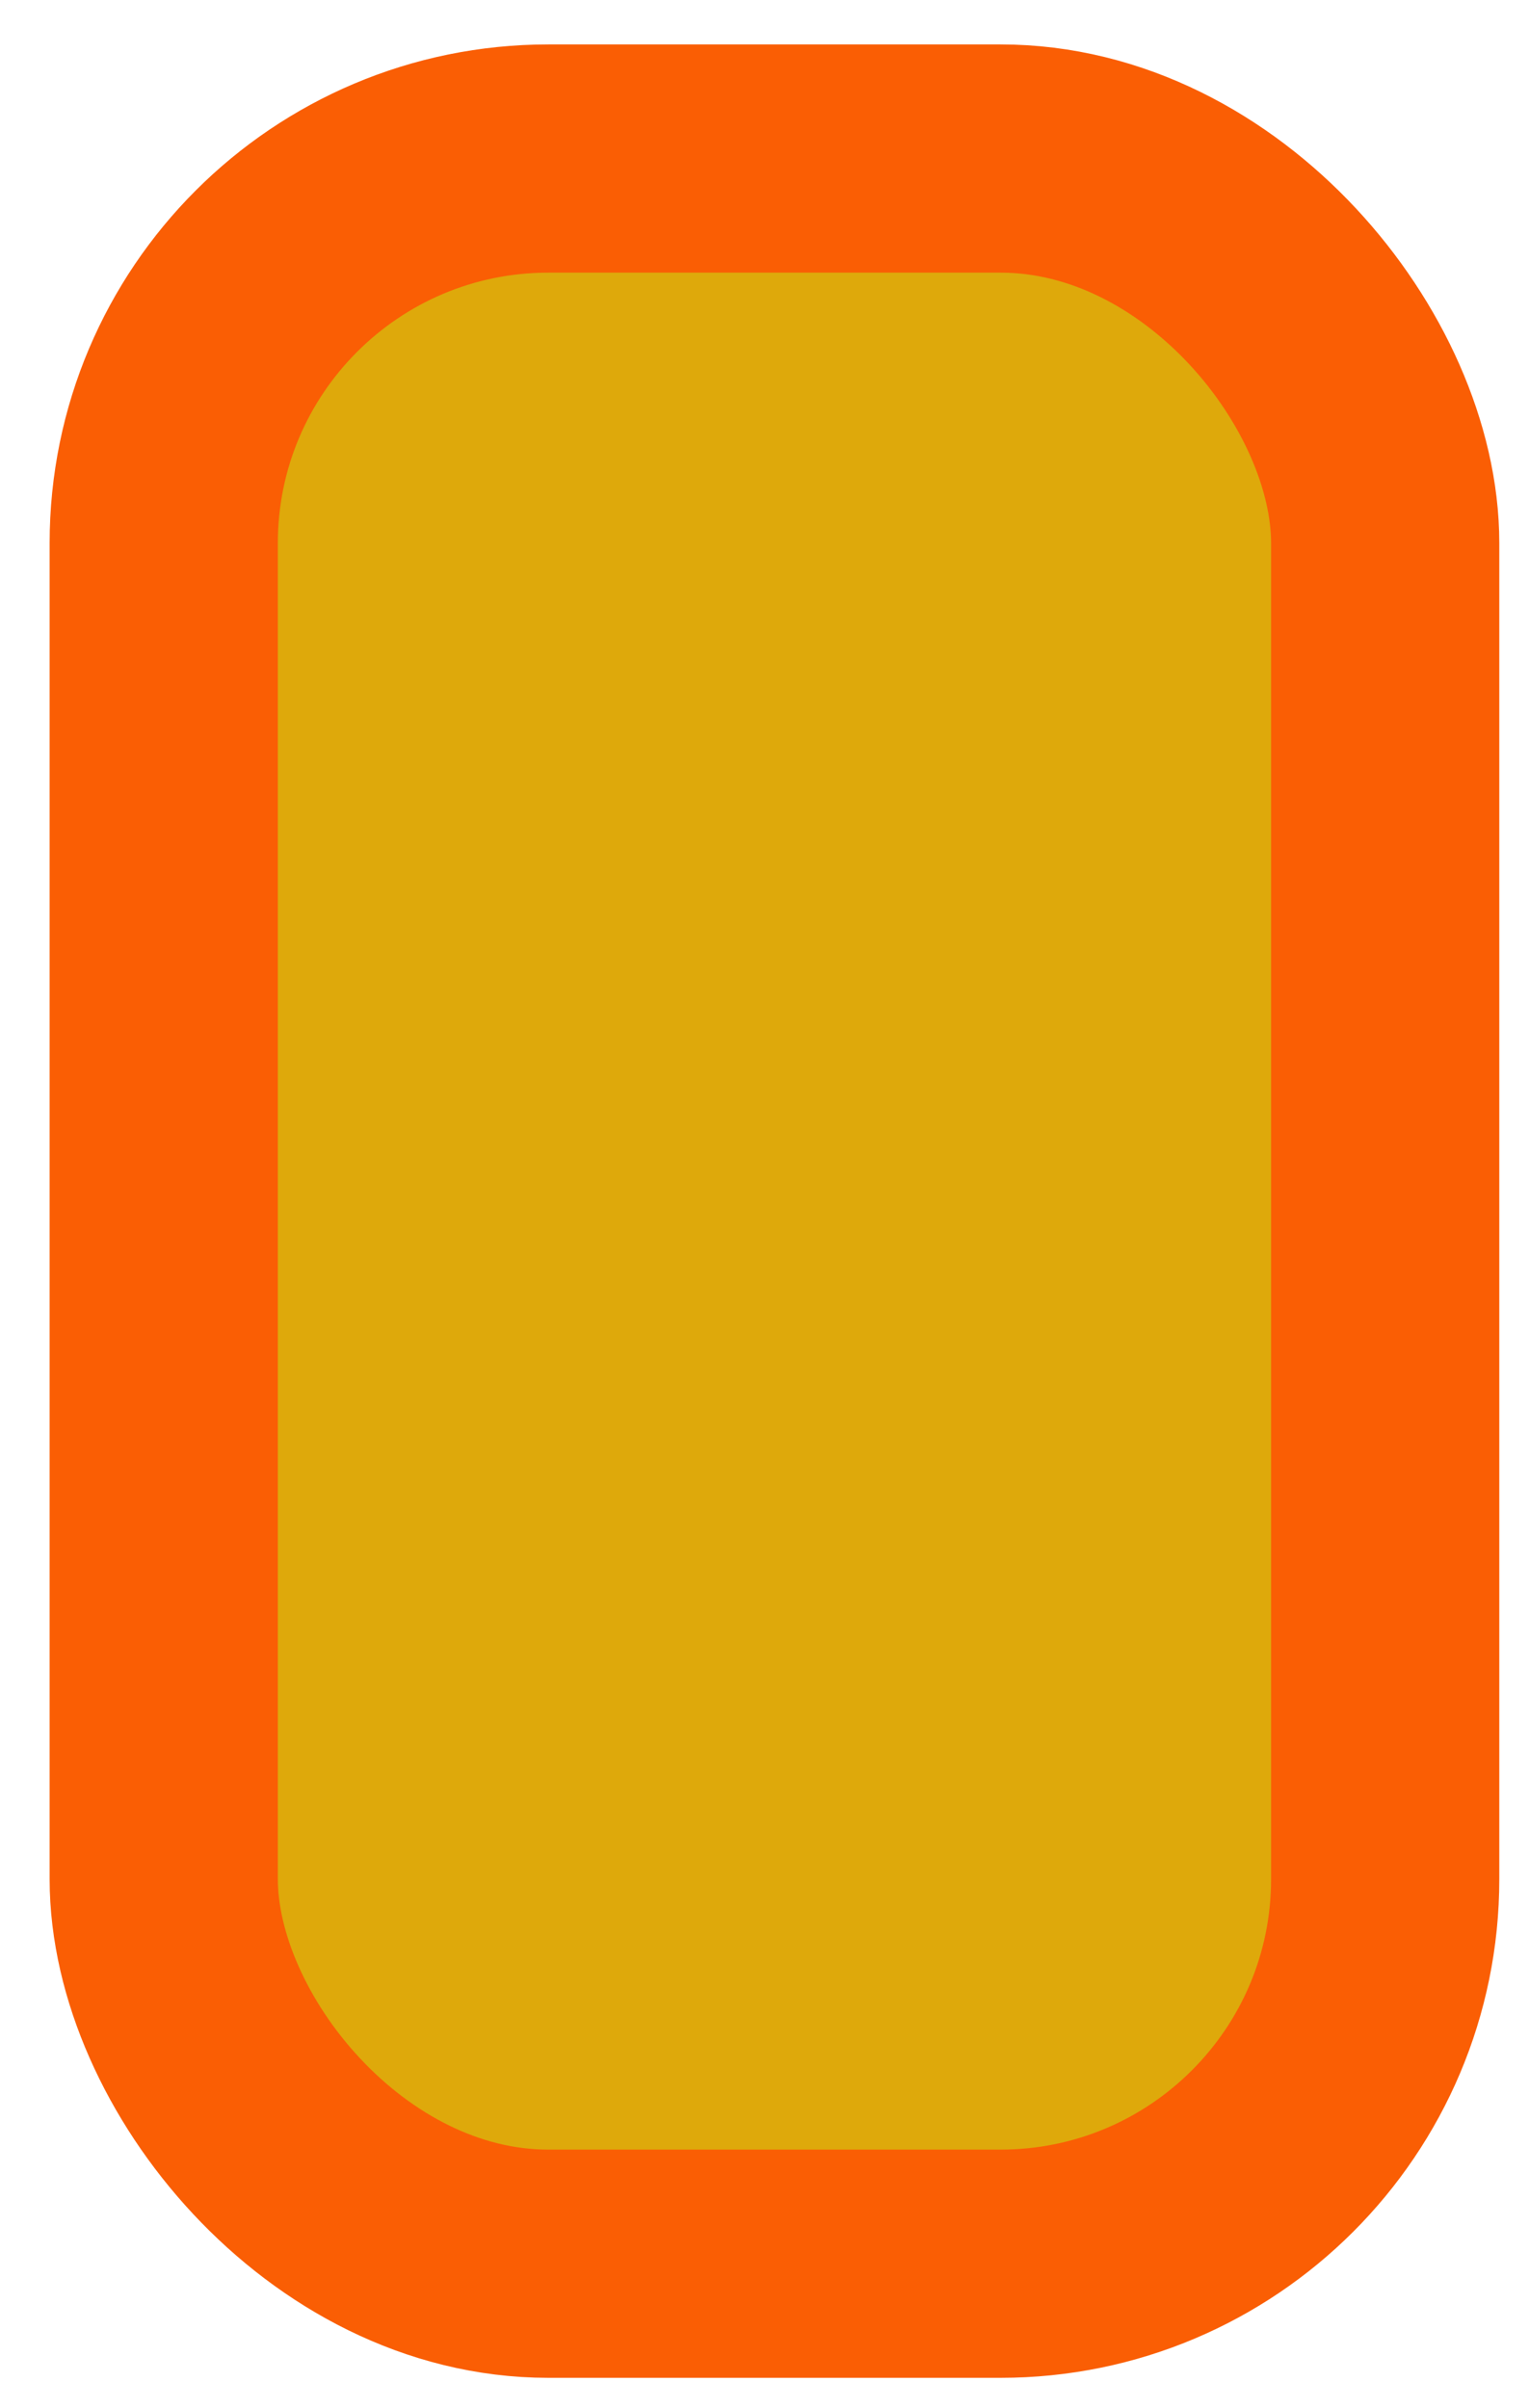 <?xml version="1.0" encoding="UTF-8" standalone="no"?>
<!-- Created with Inkscape (http://www.inkscape.org/) -->

<svg
   width="134mm"
   height="211mm"
   viewBox="0 0 134 211"
   version="1.1"
   id="svg5"
   xmlns="http://www.w3.org/2000/svg"
   xmlns:svg="http://www.w3.org/2000/svg">
  <defs
     id="defs2" />
  <g
     id="layer1">
    <rect
       style="fill:#dea90b;fill-opacity:1;stroke:#fa5e04;stroke-width:20;stroke-linecap:round;stroke-miterlimit:4;stroke-dasharray:none;stroke-opacity:1;paint-order:stroke fill markers"
       id="rect972"
       width="107.048"
       height="184.486"
       x="14.349"
       y="13.893"
       ry="33.709" />
  </g>
</svg>
